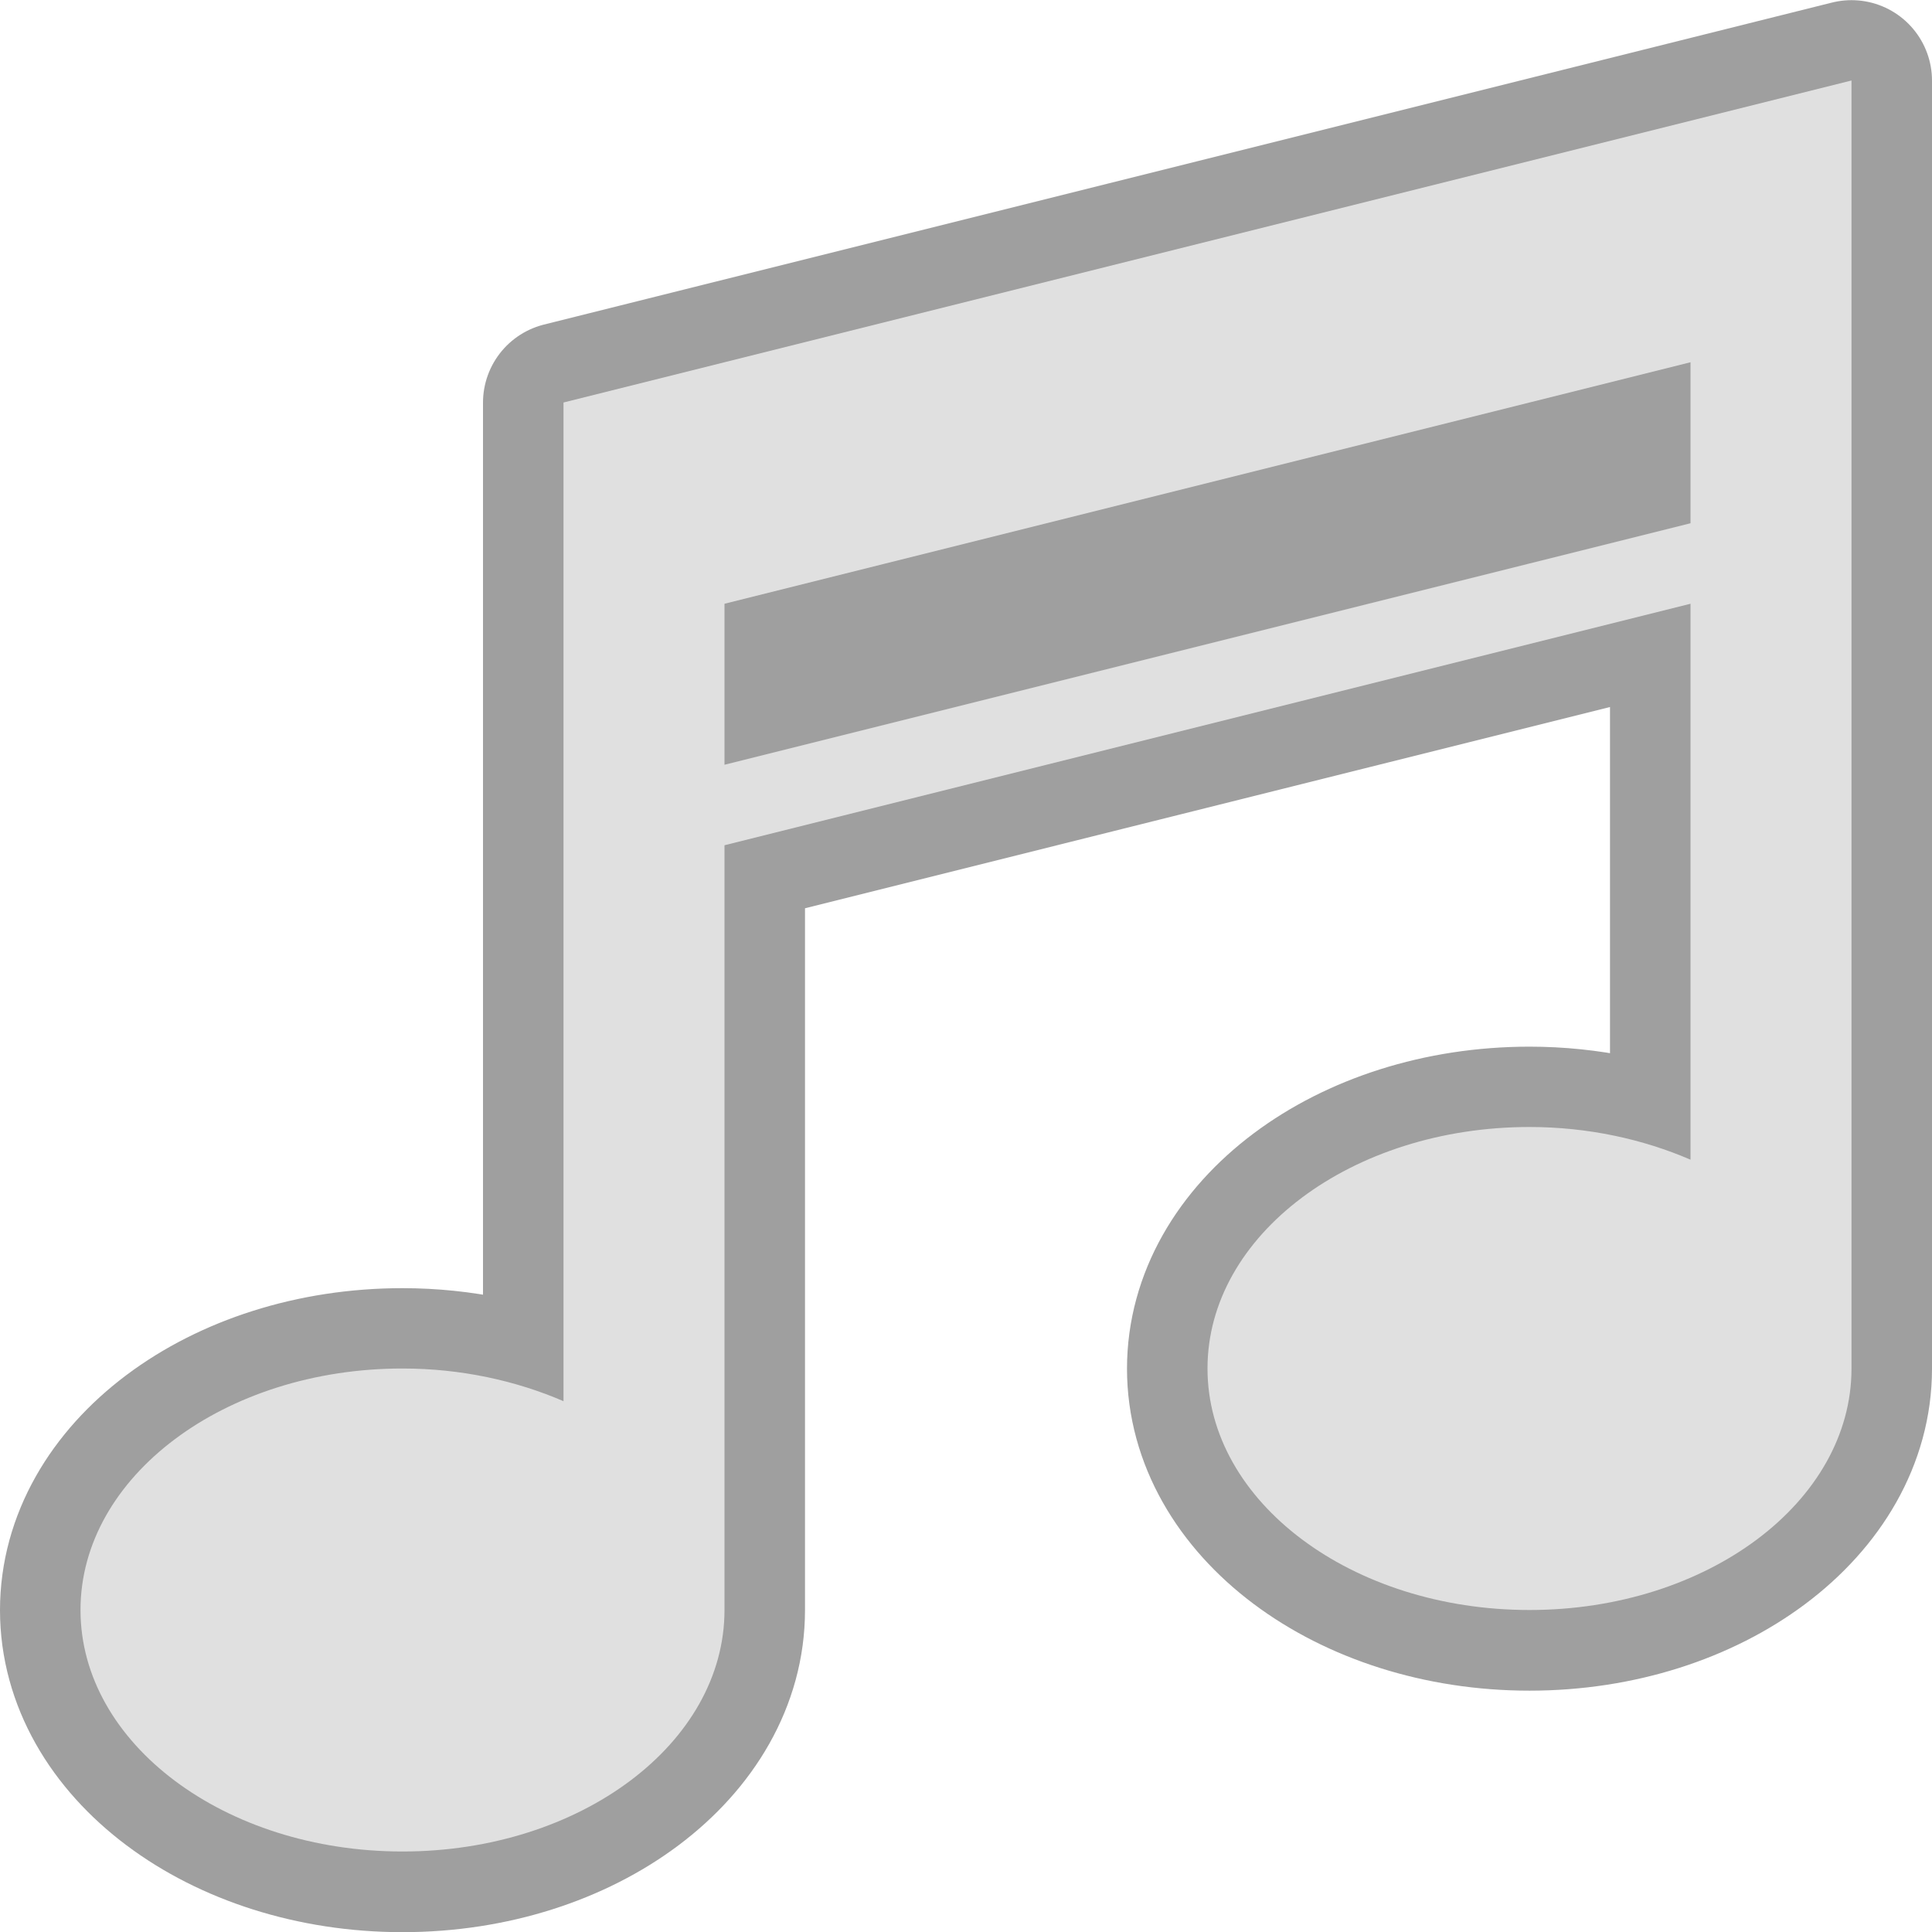 <?xml version="1.0" encoding="UTF-8" standalone="no"?>
<!-- Created with Inkscape (http://www.inkscape.org/) -->

<svg
   xmlns:dc="http://purl.org/dc/elements/1.1/"
   xmlns:cc="http://creativecommons.org/ns#"
   xmlns:rdf="http://www.w3.org/1999/02/22-rdf-syntax-ns#"
   xmlns:svg="http://www.w3.org/2000/svg"
   xmlns="http://www.w3.org/2000/svg"
   xmlns:sodipodi="http://sodipodi.sourceforge.net/DTD/sodipodi-0.dtd"
   xmlns:inkscape="http://www.inkscape.org/namespaces/inkscape"
   version="1.1"
   width="24"
   height="24.002"
   id="svg2"
   inkscape:version="0.91 r13725"
   sodipodi:docname="cantata.svgz">
  <sodipodi:namedview
     pagecolor="#323232"
     bordercolor="#666666"
     borderopacity="1"
     objecttolerance="10"
     gridtolerance="10"
     guidetolerance="10"
     inkscape:pageopacity="1"
     inkscape:pageshadow="2"
     inkscape:window-width="1920"
     inkscape:window-height="1056"
     id="namedview10"
     showgrid="false"
     inkscape:showpageshadow="false"
     inkscape:zoom="16"
     inkscape:cx="30.25115"
     inkscape:cy="17.584408"
     inkscape:window-x="0"
     inkscape:window-y="-3"
     inkscape:window-maximized="1"
     inkscape:current-layer="svg2"
     showborder="false">
    <inkscape:grid
       type="xygrid"
       id="grid2987"
       empspacing="4"
       visible="true"
       enabled="true"
       snapvisiblegridlinesonly="true" />
  </sodipodi:namedview>
  <defs
     id="defs4" />
  <g
     id="cantata">
    <rect
       y="0.002"
       x="0"
       height="24"
       width="24"
       id="rect3785"
       style="opacity:0.125;fill:none;stroke:none" />
    <path
       inkscape:connector-curvature="0"
       style="color:#000000;display:inline;overflow:visible;visibility:visible;opacity:0.375;fill:none;stroke:#000000;stroke-width:2;stroke-linejoin:round;stroke-miterlimit:4;stroke-dasharray:none;stroke-opacity:1;marker:none;enable-background:accumulate"
       d="m 23,1.002 -16,4 0,3 0,2 0,1 0,6.406 c -0.588,-0.255 -1.272,-0.406 -2,-0.406 -2.209,0 -4,1.343 -4,3 0,1.657 1.791,3 4,3 2.209,0 4,-1.343 4,-3 l 0,-9.5 12,-3 0,6.906 c -0.588,-0.255 -1.272,-0.406 -2,-0.406 -2.209,0 -4,1.343 -4,3 0,1.657 1.791,3 4,3 2.209,0 4,-1.343 4,-3 l 0,-10 0,-1 0,-2 0,-2 0,-1 z m -2,3.5 0,2 -12,3 0,-2 12,-3 z"
       id="path3801" />
    <path
       id="path2986"
       d="m 23,1 -16,4 0,3 0,2 0,1 0,6.406 C 6.412,17.152 5.728,17 5,17 c -2.209,0 -4,1.343 -4,3 0,1.657 1.791,3 4,3 2.209,0 4,-1.343 4,-3 l 0,-9.5 12,-3 0,6.906 C 20.412,14.152 19.728,14 19,14 c -2.209,0 -4,1.343 -4,3 0,1.657 1.791,3 4,3 2.209,0 4,-1.343 4,-3 L 23,7 23,6 23,4 23,2 23,1 Z m -2,3.5 0,2 -12,3 0,-2 12,-3 z"
       style="color:#000000;display:inline;overflow:visible;visibility:visible;fill:#e0e0e0;fill-opacity:1;fill-rule:nonzero;stroke:none;stroke-width:1px;marker:none;enable-background:accumulate"
       inkscape:connector-curvature="0" />
  </g>
</svg>

